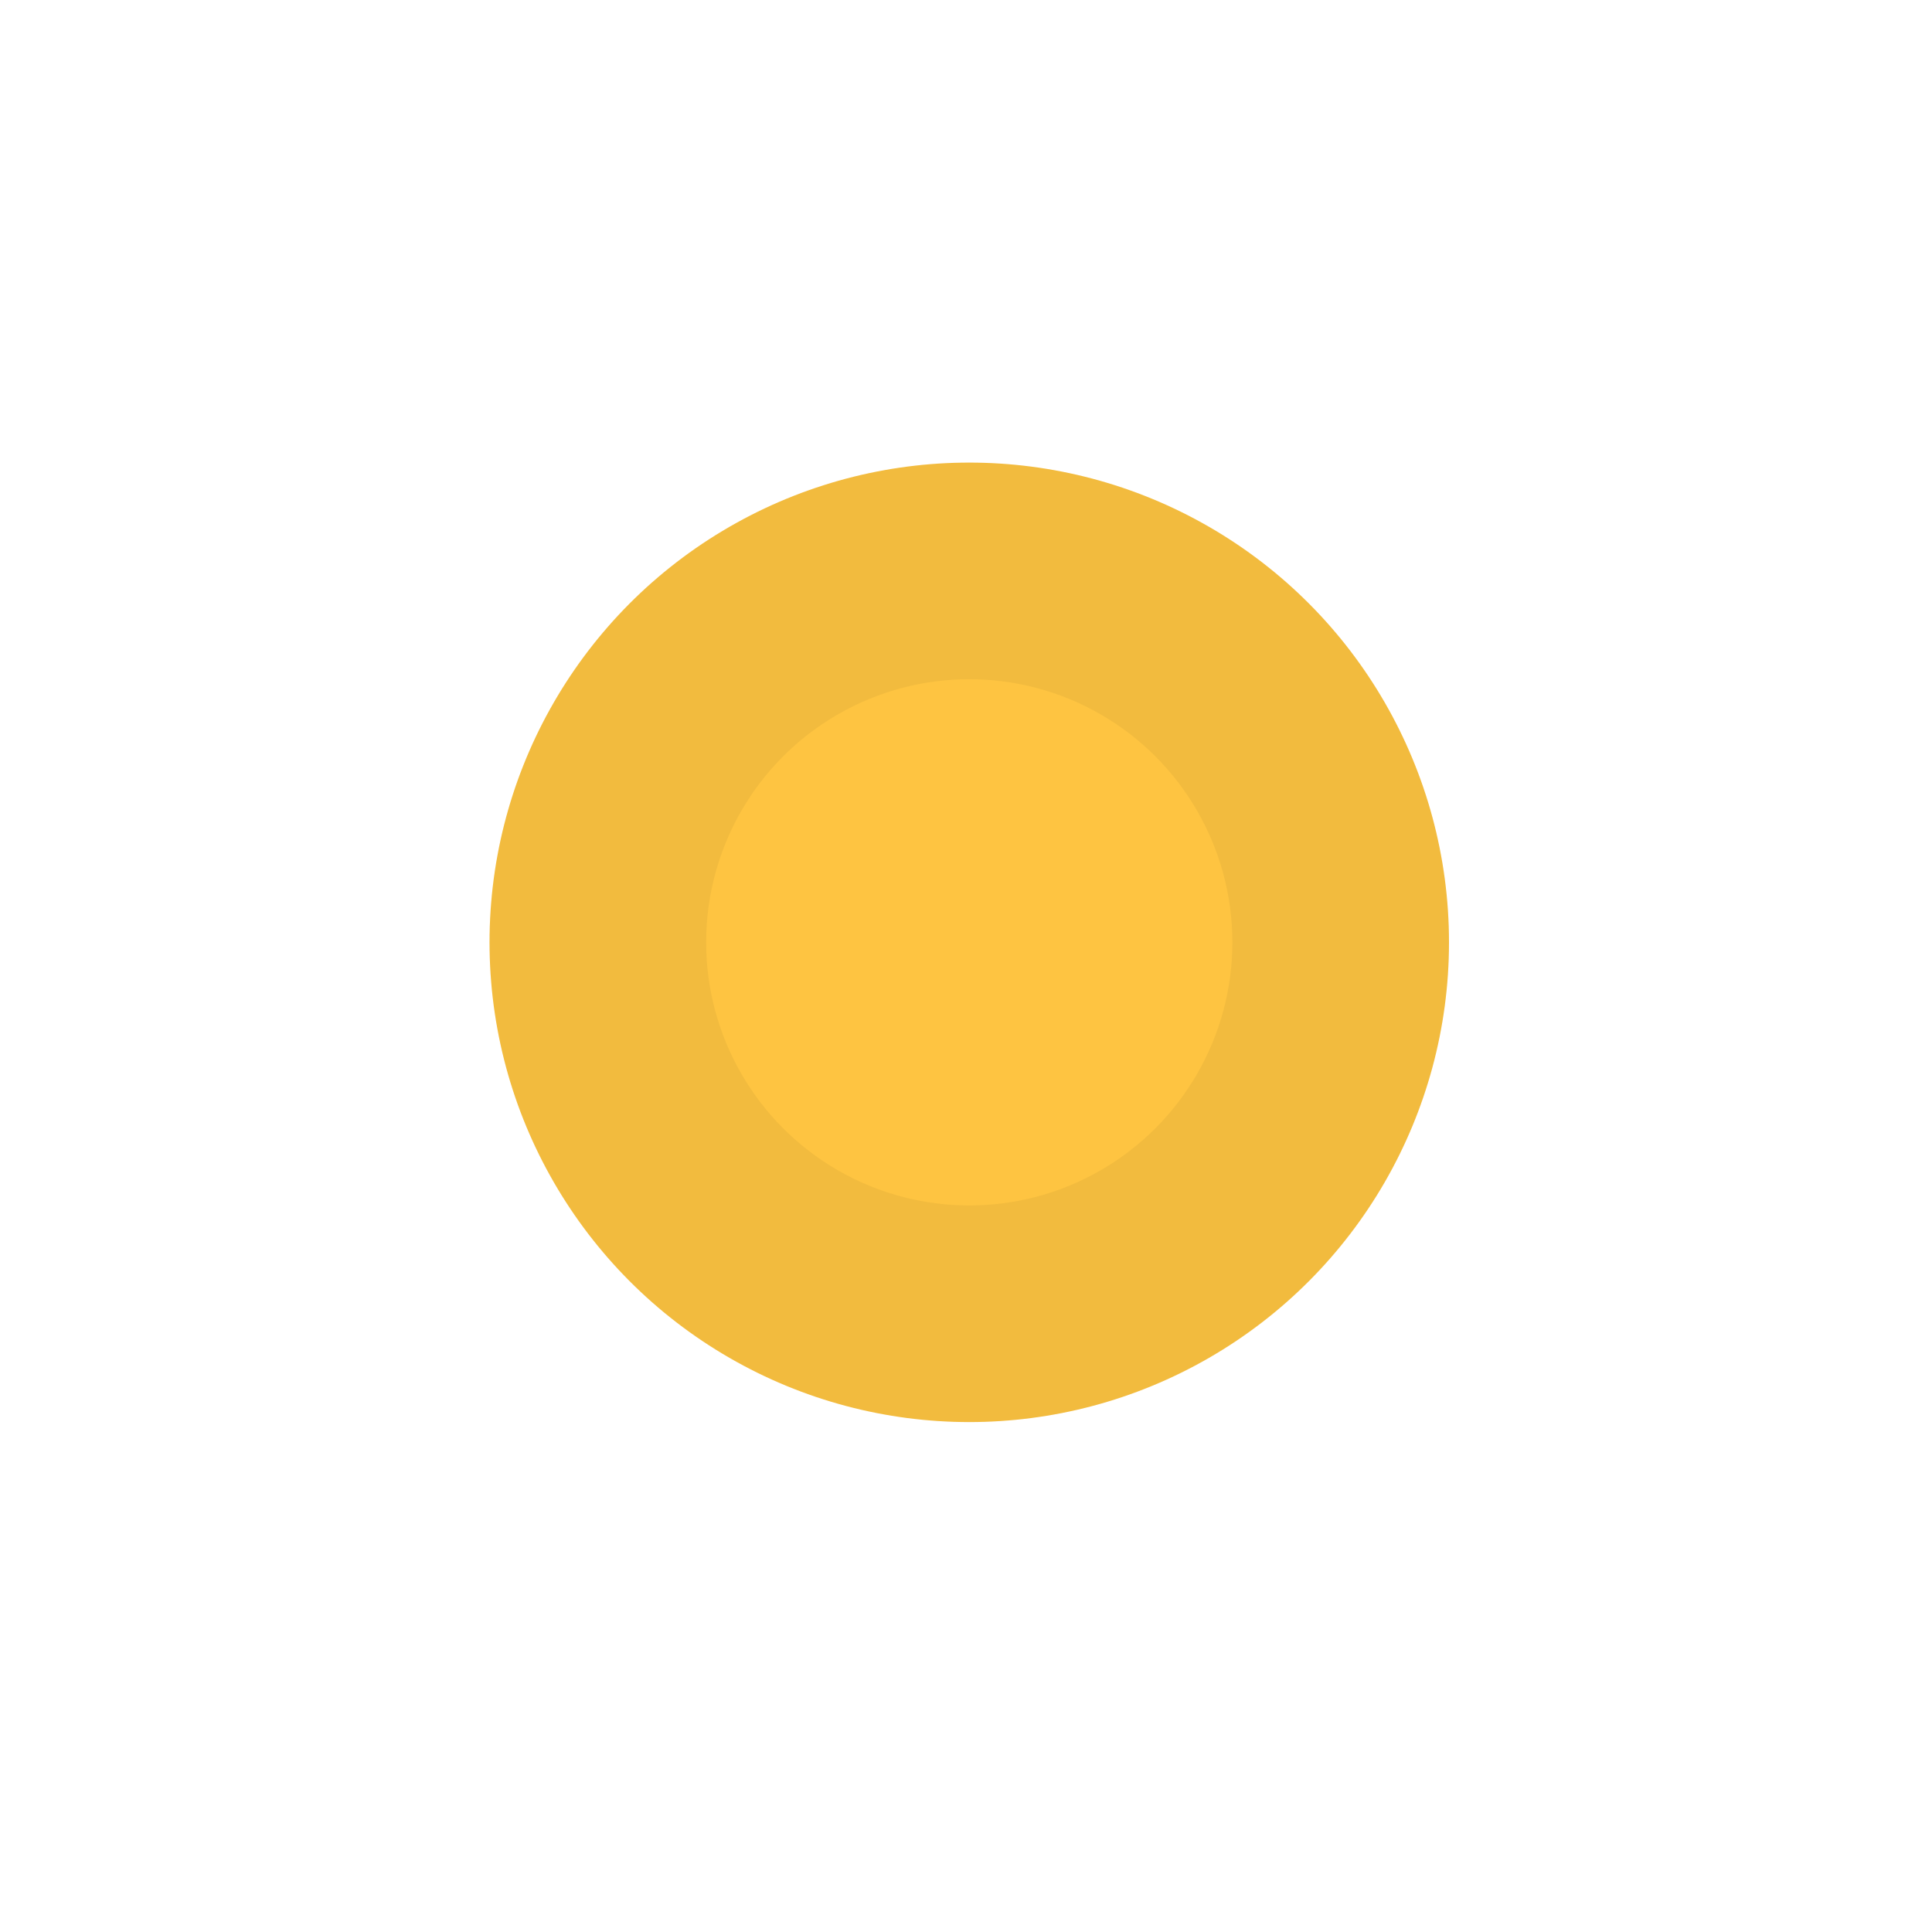 <svg width="16" height="16" viewBox="0 0 16 16" fill="none" xmlns="http://www.w3.org/2000/svg">
<g filter="url(#filter0_d_188_764)">
<circle cx="3.973" cy="3.973" r="3.973" transform="matrix(-1 0 0 1 12 0.243)" fill="#FEC441"/>
<circle cx="3.973" cy="3.973" r="3.076" transform="matrix(-1 0 0 1 12 0.243)" stroke="black" stroke-opacity="0.05" stroke-width="1.794"/>
</g>
<defs>
<filter id="filter0_d_188_764" x="0.466" y="0.243" width="15.123" height="15.123" filterUnits="userSpaceOnUse" color-interpolation-filters="sRGB">
<feFlood flood-opacity="0" result="BackgroundImageFix"/>
<feColorMatrix in="SourceAlpha" type="matrix" values="0 0 0 0 0 0 0 0 0 0 0 0 0 0 0 0 0 0 127 0" result="hardAlpha"/>
<feOffset dy="3.588"/>
<feGaussianBlur stdDeviation="1.794"/>
<feComposite in2="hardAlpha" operator="out"/>
<feColorMatrix type="matrix" values="0 0 0 0 0.247 0 0 0 0 0.157 0 0 0 0 0.063 0 0 0 0.02 0"/>
<feBlend mode="normal" in2="BackgroundImageFix" result="effect1_dropShadow_188_764"/>
<feBlend mode="normal" in="SourceGraphic" in2="effect1_dropShadow_188_764" result="shape"/>
</filter>
</defs>
</svg>
